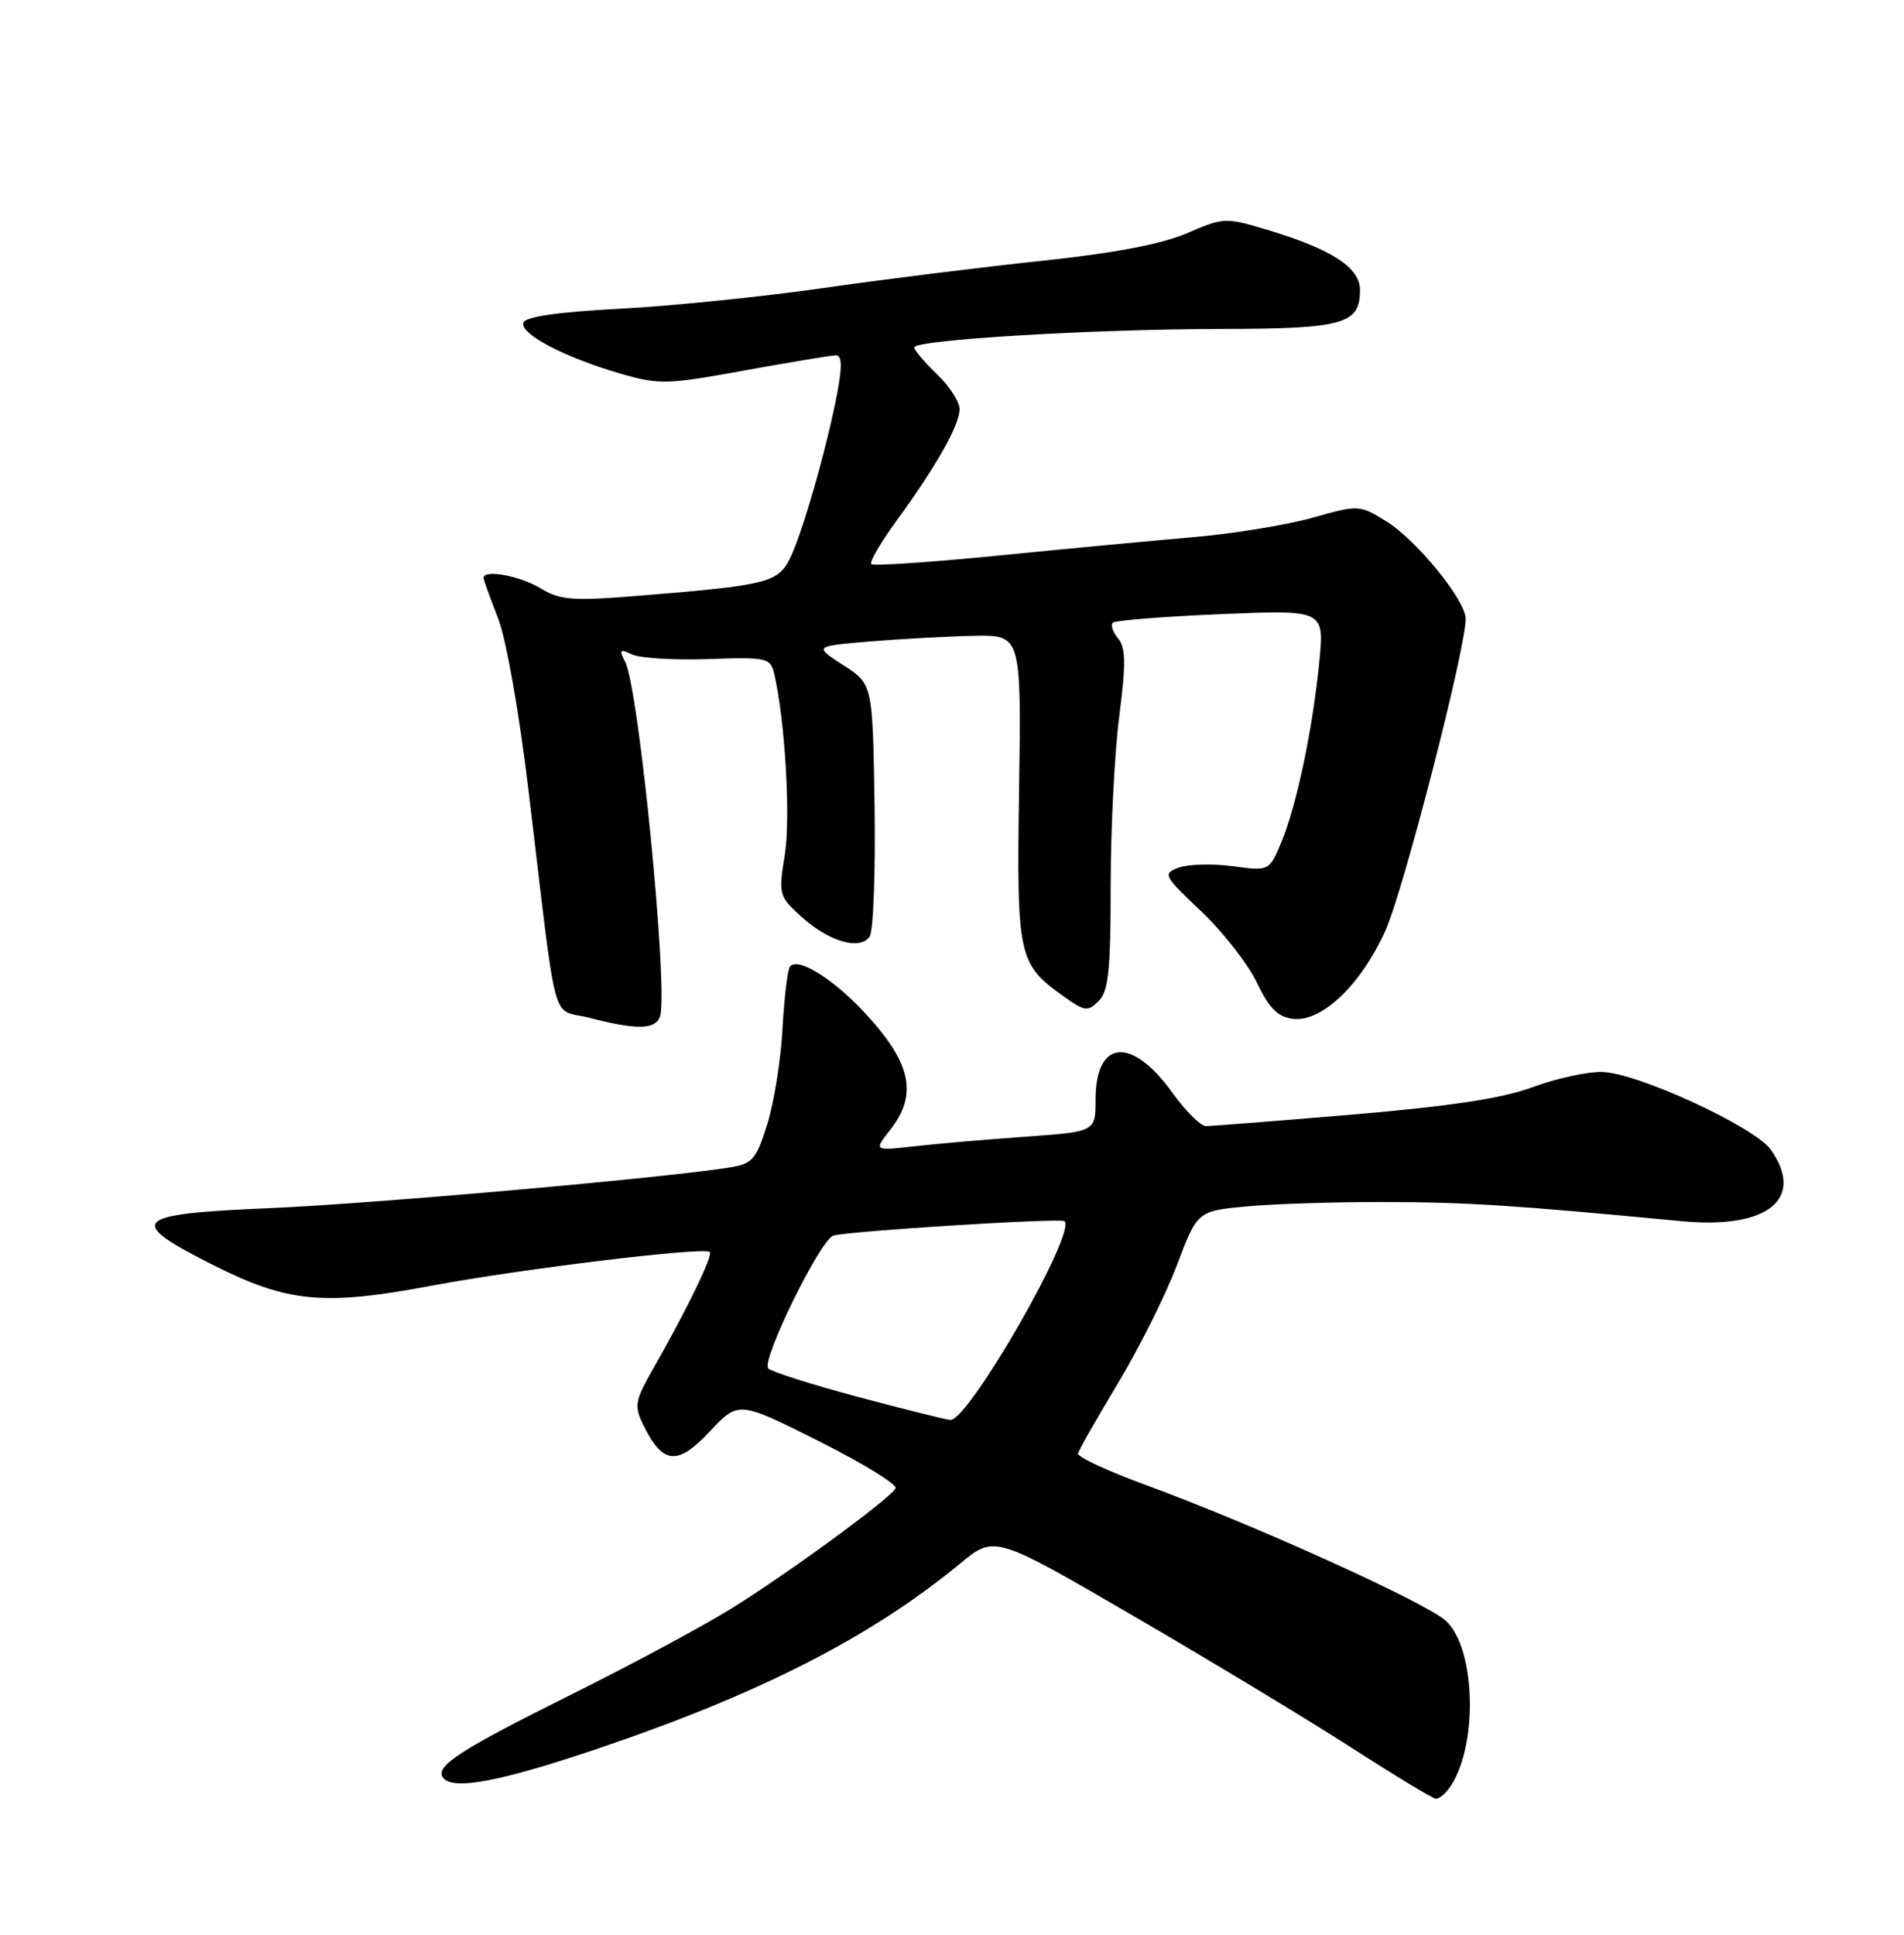 <?xml version="1.0" encoding="UTF-8" standalone="no"?>
<!DOCTYPE svg PUBLIC "-//W3C//DTD SVG 1.1//EN" "http://www.w3.org/Graphics/SVG/1.1/DTD/svg11.dtd" >
<svg xmlns="http://www.w3.org/2000/svg" xmlns:xlink="http://www.w3.org/1999/xlink" version="1.1" viewBox="0 0 252 256">
 <g >
 <path fill="currentColor"
d=" M 191.70 236.75 C 195.64 231.56 195.44 218.24 191.38 214.47 C 188.78 212.07 165.86 201.69 151.75 196.53 C 146.66 194.67 142.58 192.78 142.68 192.32 C 142.78 191.87 145.15 187.71 147.94 183.07 C 150.73 178.44 154.25 171.41 155.75 167.45 C 158.48 160.24 158.48 160.24 164.99 159.63 C 168.57 159.29 176.90 159.03 183.50 159.05 C 194.38 159.08 200.57 159.49 222.55 161.58 C 233.94 162.67 238.95 158.66 234.37 152.12 C 232.27 149.12 216.72 141.95 212.07 141.84 C 210.11 141.79 205.97 142.69 202.88 143.84 C 198.88 145.33 192.03 146.37 179.07 147.47 C 169.07 148.31 160.31 149.00 159.61 149.00 C 158.91 149.00 156.90 147.00 155.15 144.56 C 149.78 137.09 145.00 137.53 145.00 145.49 C 145.00 149.74 145.00 149.74 135.75 150.40 C 130.66 150.76 124.06 151.33 121.07 151.67 C 115.64 152.28 115.64 152.28 117.82 149.50 C 121.57 144.73 120.58 140.47 114.13 133.67 C 109.97 129.27 105.40 126.55 104.53 127.95 C 104.21 128.46 103.78 132.18 103.56 136.19 C 103.35 140.21 102.45 145.84 101.56 148.71 C 100.12 153.35 99.59 153.98 96.72 154.45 C 88.51 155.81 48.97 159.31 35.50 159.87 C 17.44 160.63 16.58 161.53 28.24 167.40 C 38.12 172.37 42.83 172.81 57.18 170.11 C 68.97 167.90 93.17 164.96 93.94 165.66 C 94.41 166.08 90.90 173.31 86.43 181.14 C 84.03 185.35 83.91 186.03 85.14 188.55 C 87.71 193.78 89.65 193.98 93.92 189.43 C 97.74 185.35 97.74 185.35 108.41 190.71 C 114.28 193.65 118.83 196.46 118.53 196.95 C 117.58 198.49 103.79 208.55 96.50 213.02 C 92.65 215.38 83.20 220.45 75.50 224.27 C 61.07 231.45 57.66 233.64 58.58 235.13 C 59.71 236.96 65.88 235.84 78.95 231.43 C 100.50 224.16 115.25 216.63 127.07 206.89 C 131.63 203.12 131.63 203.12 150.07 213.85 C 160.20 219.74 173.19 227.59 178.92 231.28 C 184.66 234.98 189.66 238.00 190.05 238.00 C 190.44 238.00 191.18 237.44 191.70 236.75 Z  M 87.34 134.55 C 88.52 131.47 84.58 91.14 82.75 87.60 C 81.90 85.96 82.03 85.82 83.63 86.59 C 84.66 87.09 89.20 87.36 93.72 87.21 C 101.57 86.94 101.97 87.03 102.48 89.21 C 103.91 95.36 104.66 108.24 103.87 113.11 C 103.02 118.31 103.09 118.59 105.99 121.23 C 109.69 124.60 113.86 125.82 115.11 123.89 C 115.60 123.12 115.88 115.30 115.75 106.51 C 115.50 90.52 115.50 90.52 111.61 88.01 C 107.72 85.50 107.72 85.50 115.11 84.88 C 119.17 84.54 125.35 84.20 128.84 84.13 C 135.17 84.00 135.17 84.00 134.88 104.36 C 134.55 126.74 134.73 127.53 140.88 131.91 C 143.58 133.83 143.98 133.88 145.42 132.44 C 146.71 131.15 147.00 128.32 147.00 117.25 C 147.00 109.76 147.51 99.67 148.13 94.83 C 149.03 87.84 149.00 85.70 147.99 84.48 C 147.29 83.64 146.97 82.70 147.27 82.40 C 147.58 82.09 154.01 81.58 161.56 81.26 C 175.29 80.69 175.29 80.69 174.61 87.60 C 173.73 96.52 171.60 106.62 169.59 111.44 C 167.99 115.26 167.99 115.26 163.13 114.61 C 160.45 114.26 157.25 114.34 156.01 114.80 C 153.85 115.60 153.98 115.85 158.97 120.57 C 161.84 123.28 165.16 127.53 166.34 130.00 C 167.99 133.44 169.12 134.57 171.15 134.81 C 174.97 135.25 180.15 130.28 183.38 123.09 C 185.77 117.75 193.98 85.91 193.99 81.89 C 194.00 79.45 187.51 71.48 183.48 68.98 C 179.92 66.79 179.83 66.78 173.69 68.51 C 170.29 69.47 163.22 70.62 158.00 71.07 C 152.78 71.52 141.14 72.61 132.15 73.51 C 123.16 74.40 115.58 74.91 115.31 74.64 C 115.04 74.38 116.57 71.76 118.71 68.83 C 123.97 61.61 127.00 56.24 127.00 54.13 C 127.00 53.16 125.65 51.08 124.00 49.50 C 122.35 47.92 121.00 46.33 121.00 45.97 C 121.00 44.97 144.53 43.55 161.60 43.53 C 177.88 43.50 180.00 42.90 180.00 38.36 C 180.00 35.43 176.32 33.02 168.04 30.51 C 162.17 28.73 162.03 28.74 157.10 30.86 C 153.73 32.31 147.44 33.50 137.80 34.52 C 129.94 35.35 116.97 36.96 109.00 38.11 C 101.03 39.25 88.91 40.49 82.08 40.85 C 73.84 41.28 69.53 41.90 69.27 42.70 C 68.78 44.17 74.70 47.28 82.06 49.42 C 87.23 50.92 88.24 50.90 98.53 49.02 C 104.57 47.93 110.00 47.02 110.62 47.02 C 111.42 47.00 111.48 48.38 110.86 51.75 C 109.51 59.02 106.12 70.86 104.50 74.00 C 102.89 77.12 101.42 77.47 84.00 78.87 C 75.73 79.53 74.11 79.40 71.50 77.82 C 68.78 76.18 64.00 75.31 64.00 76.46 C 64.00 76.72 64.85 79.09 65.89 81.73 C 66.99 84.50 68.69 94.12 69.94 104.51 C 73.86 137.16 72.83 133.33 78.00 134.67 C 84.20 136.28 86.69 136.25 87.34 134.55 Z  M 113.50 184.82 C 107.45 183.20 102.13 181.51 101.68 181.07 C 100.69 180.09 108.53 164.09 110.28 163.50 C 112.01 162.91 140.42 161.13 140.89 161.58 C 142.50 163.10 128.12 188.10 125.77 187.88 C 125.07 187.81 119.55 186.44 113.50 184.82 Z "/>
</g>
</svg>